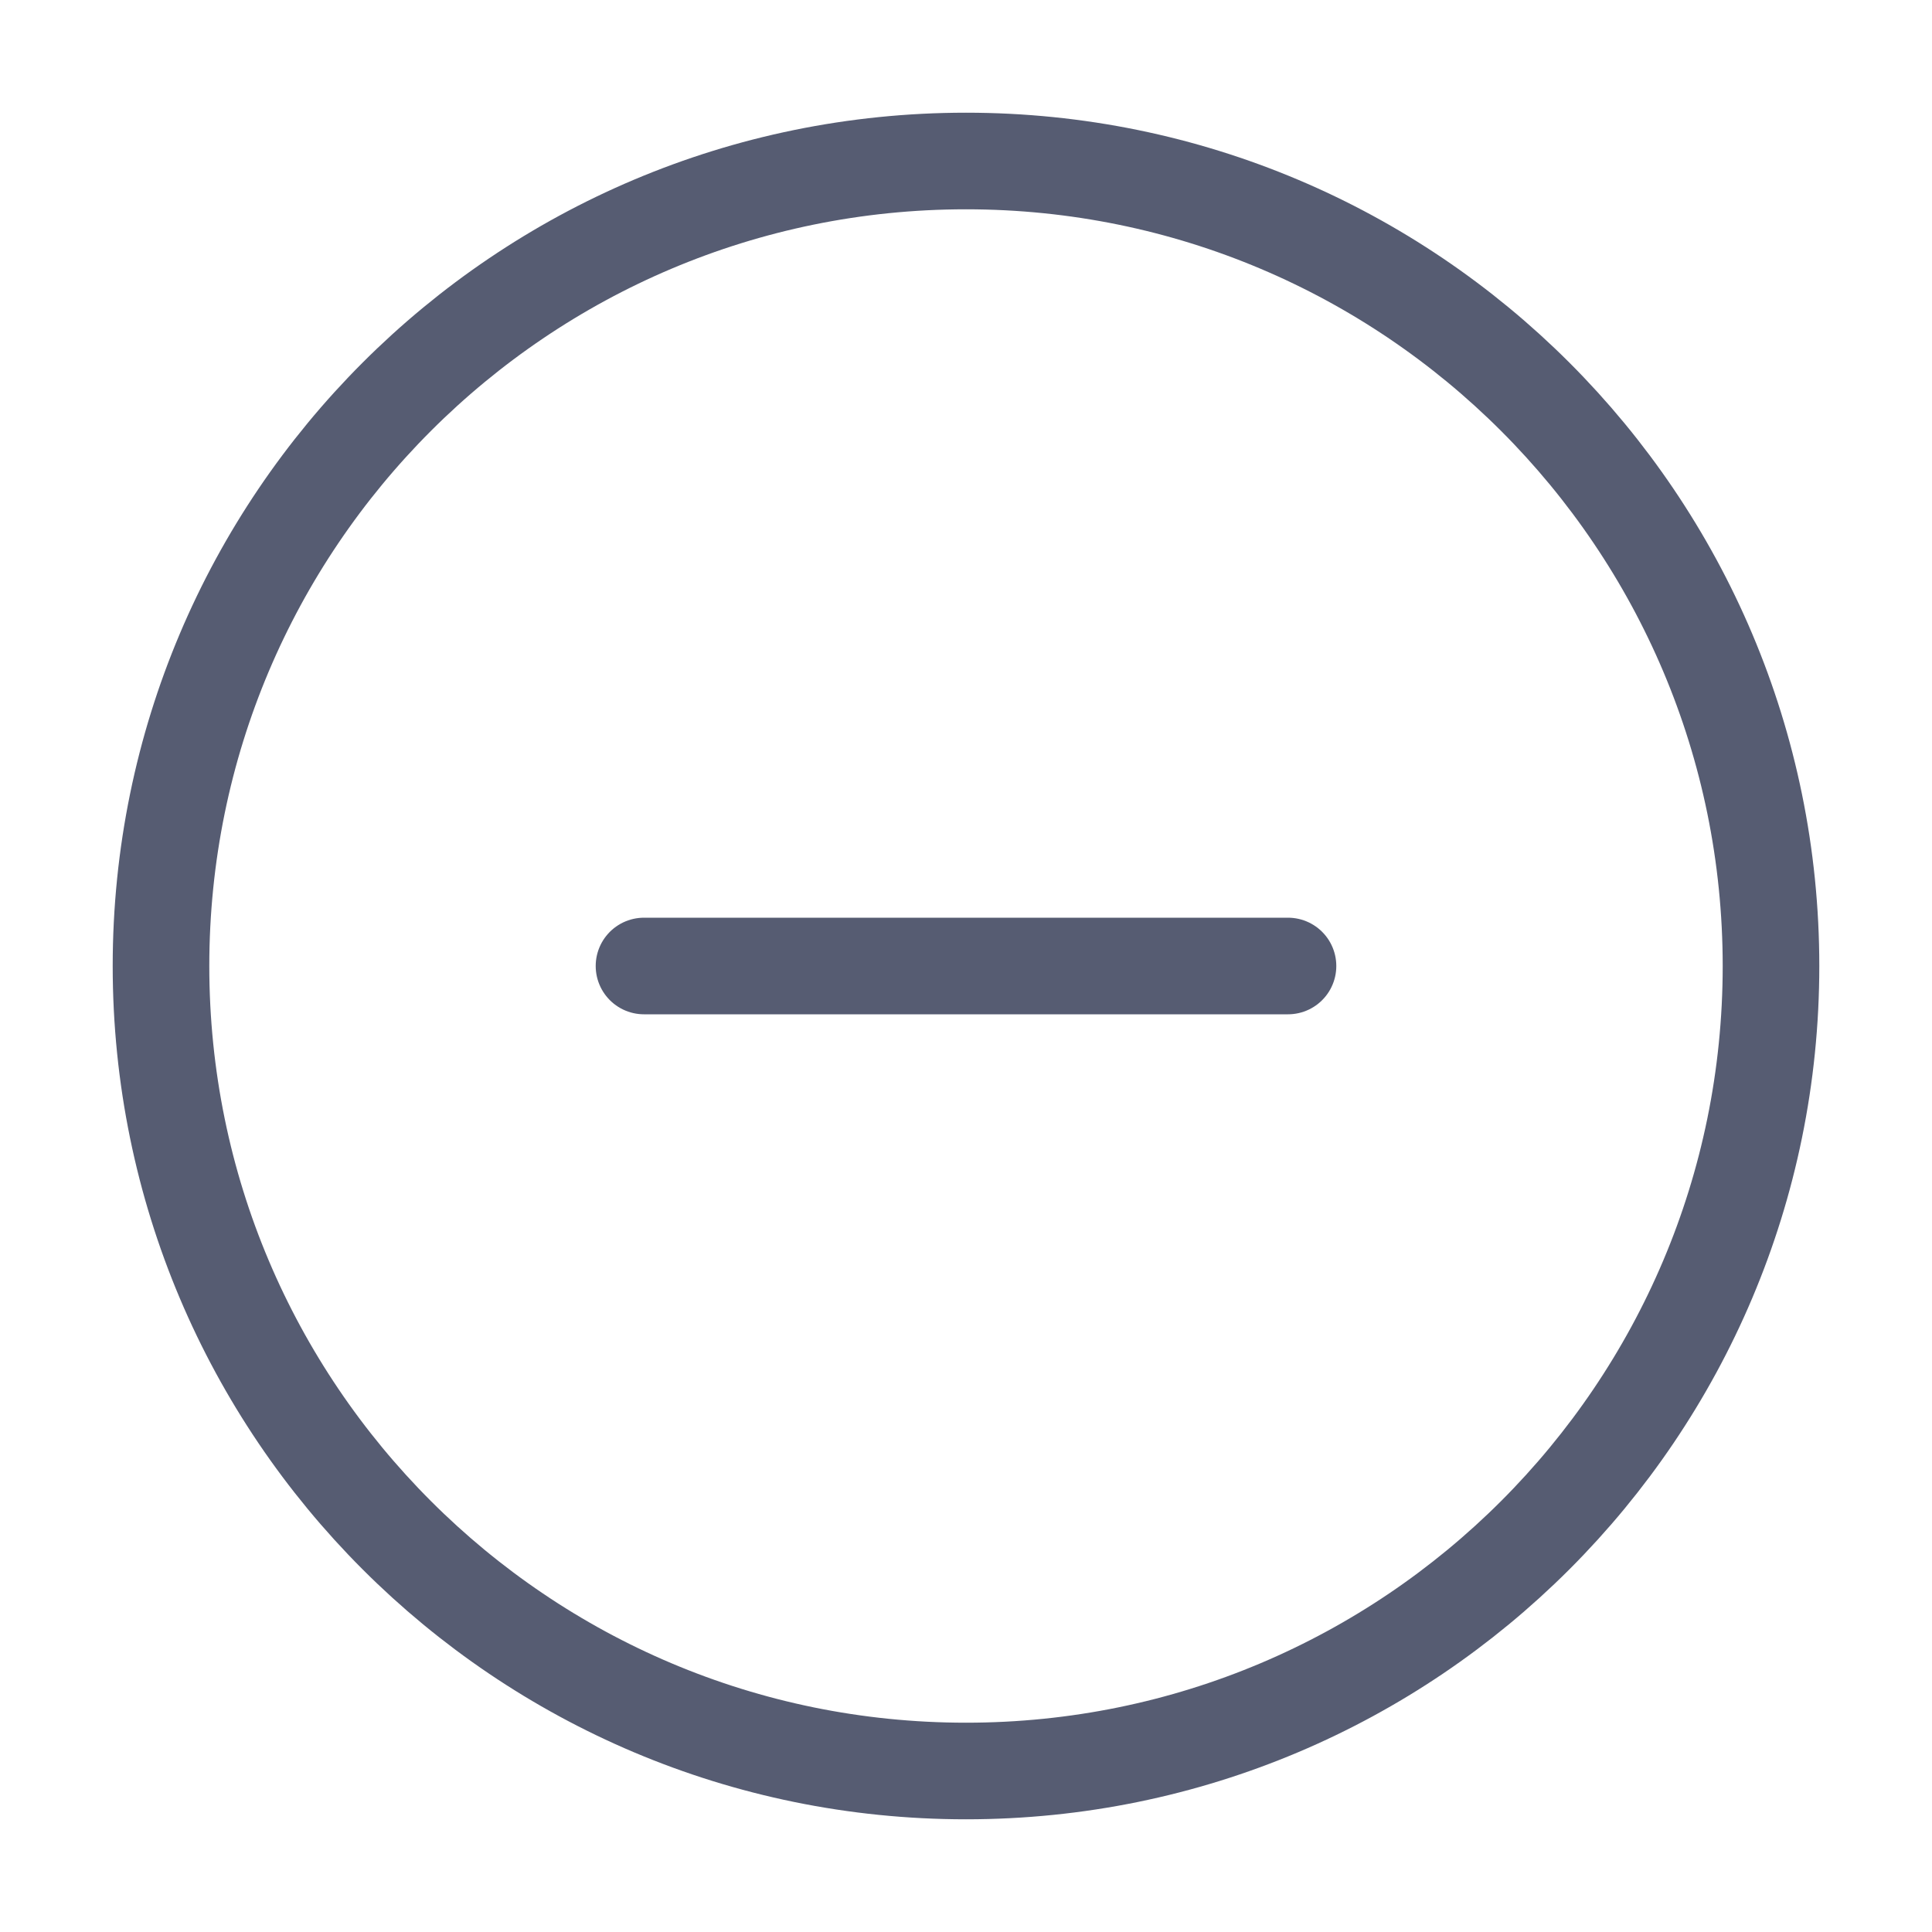 <svg width="24" height="24" viewBox="0 0 24 24" fill="none" xmlns="http://www.w3.org/2000/svg">
<g id="plus-circle">
<path id="Vector" d="M12 22C17.523 22 22 17.523 22 12C22 6.477 17.523 2 12 2C6.477 2 2 6.477 2 12C2 17.523 6.477 22 12 22Z" stroke="#565C72" stroke-width="1.2" stroke-linecap="round" stroke-linejoin="round"/>
<!-- <path id="Vector_2" d="M12 8V16" stroke="#565C72" stroke-width="1.2" stroke-linecap="round" stroke-linejoin="round"/> -->
<path id="Vector_3" d="M8 12H16" stroke="#565C72" stroke-width="1.2" stroke-linecap="round" stroke-linejoin="round"/>
</g>
</svg>

